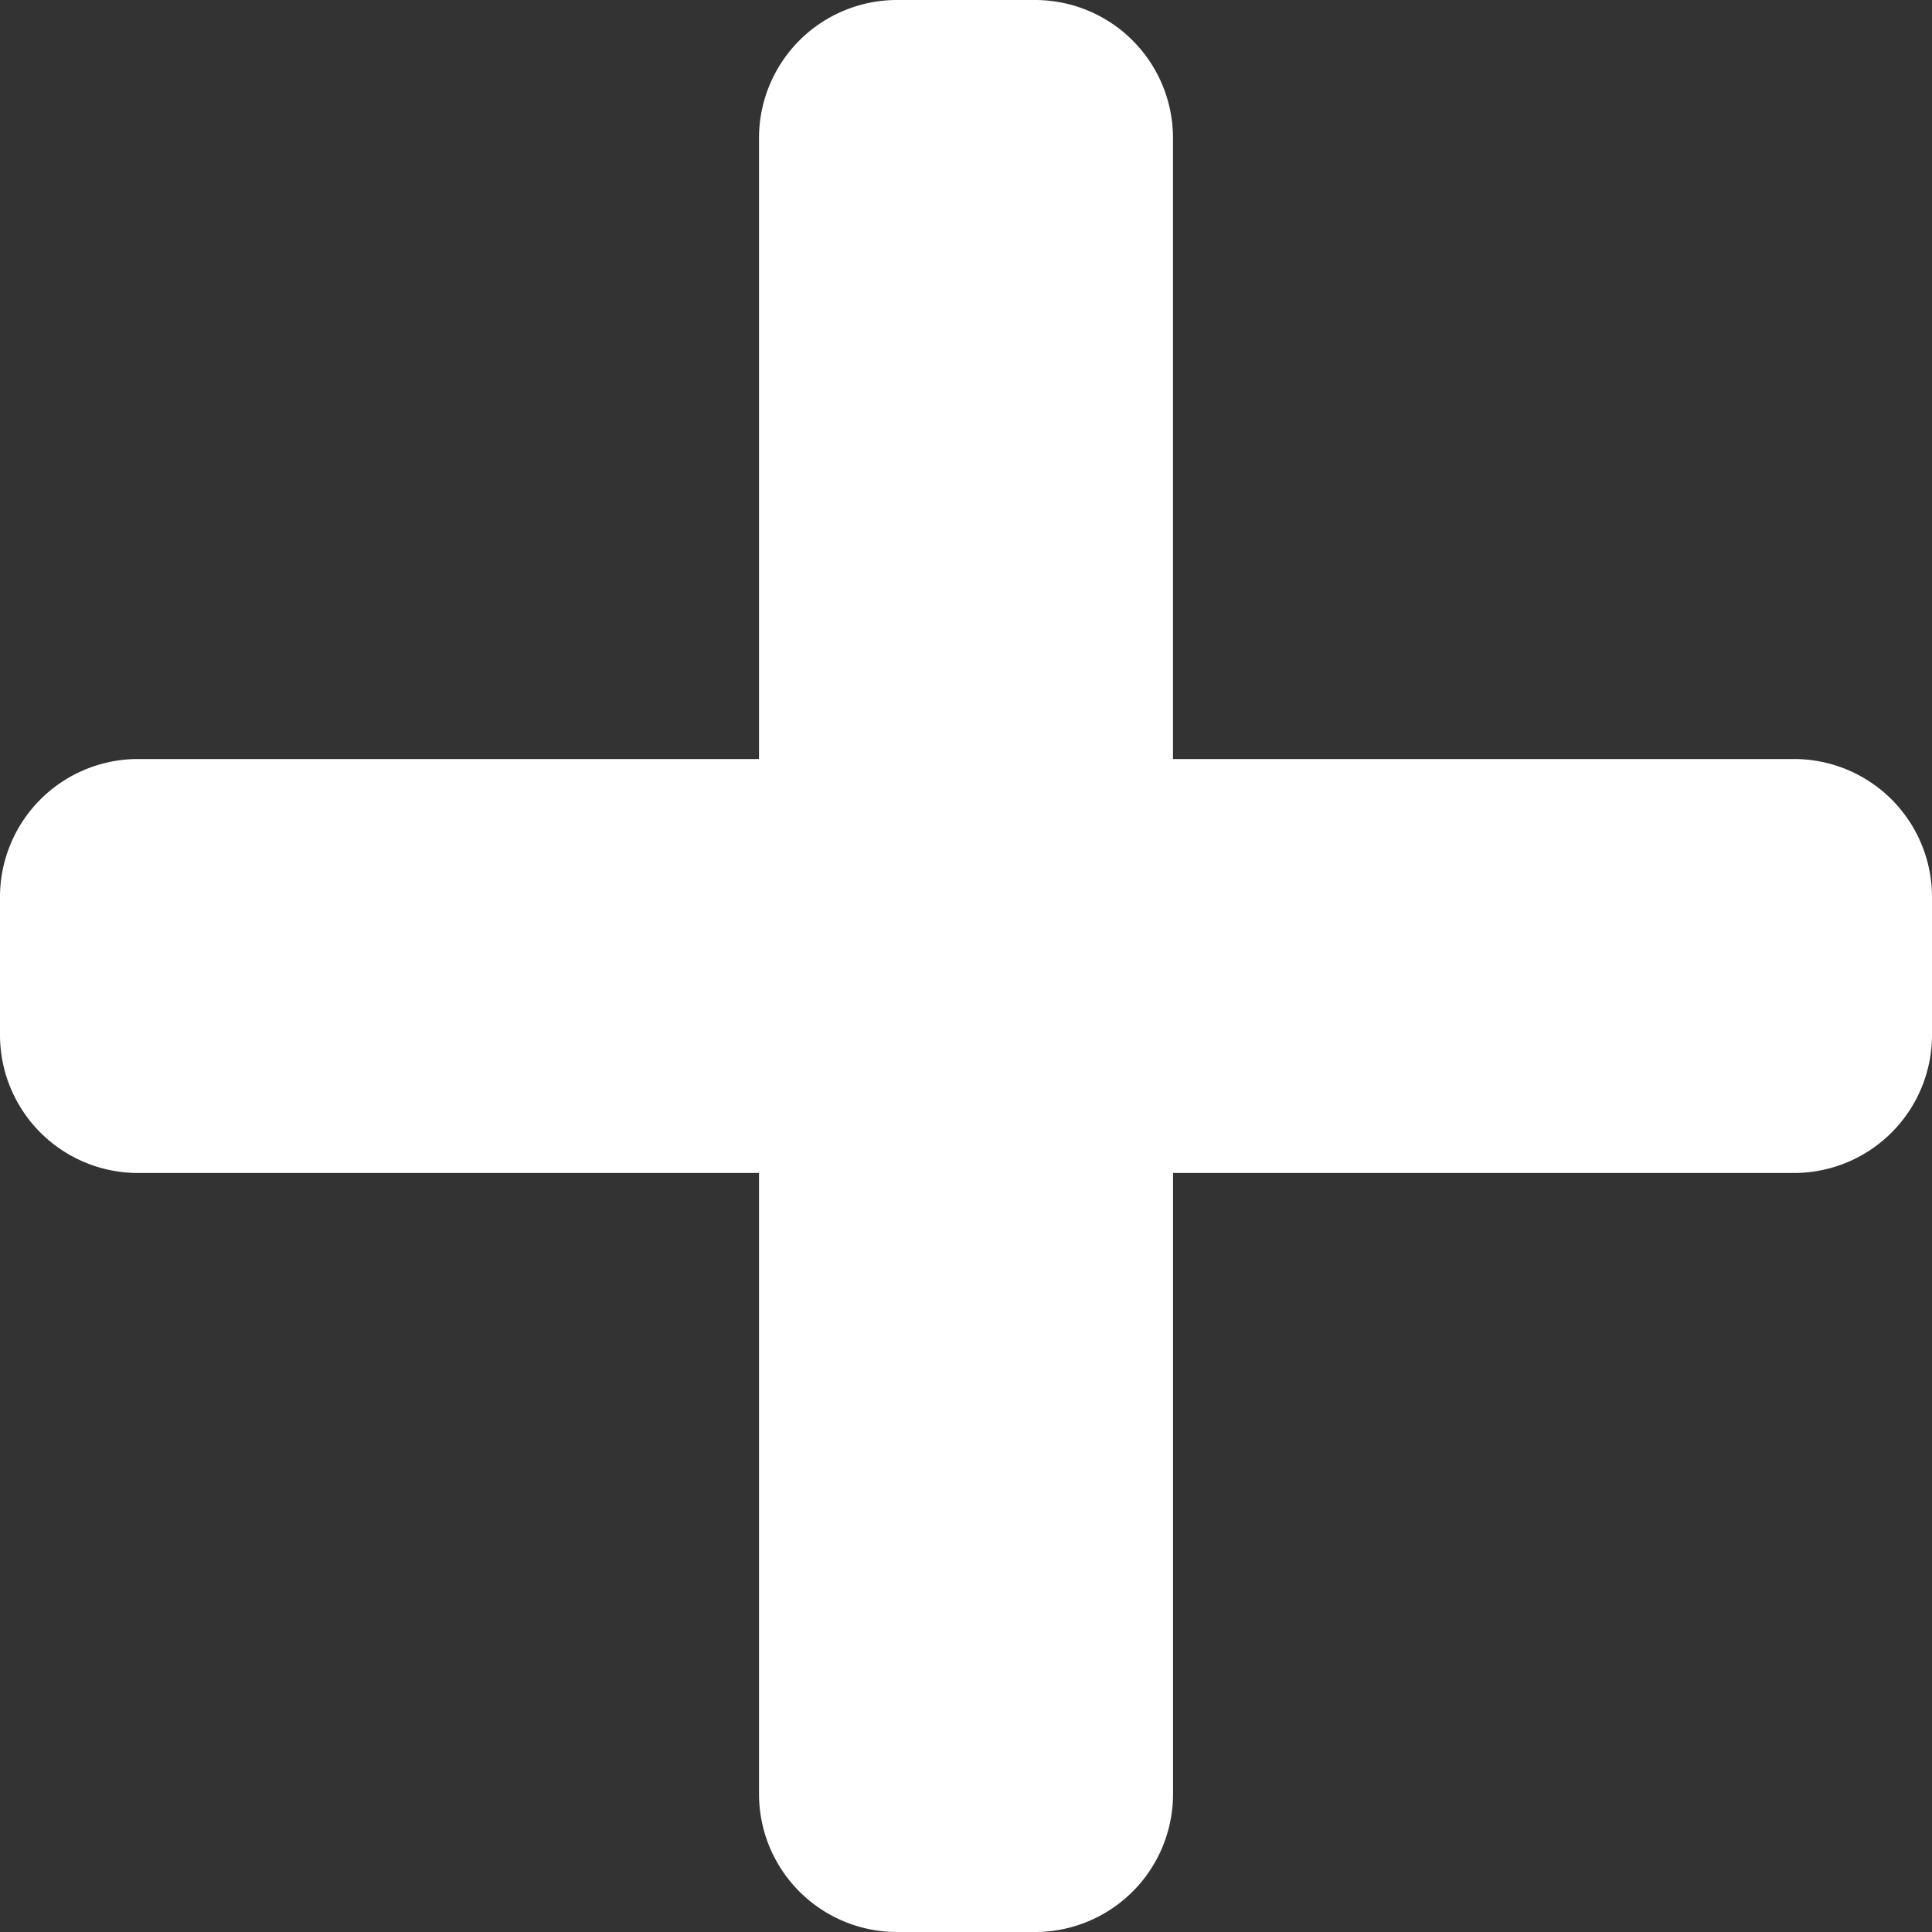 <svg xmlns="http://www.w3.org/2000/svg" width="30" height="30" viewBox="0 0 30 30">
  <rect x="0" y="0" width="30" height="30" fill="#333333" stroke="none"/>
  <path id="Path_118" data-name="Path 118" d="M27.857,2.036H18.214V-7.607A2.143,2.143,0,0,0,16.071-9.75H13.929a2.143,2.143,0,0,0-2.143,2.143V2.036H2.143A2.143,2.143,0,0,0,0,4.179V6.321A2.143,2.143,0,0,0,2.143,8.464h9.643v9.643a2.143,2.143,0,0,0,2.143,2.143h2.143a2.143,2.143,0,0,0,2.143-2.143V8.464h9.643A2.143,2.143,0,0,0,30,6.321V4.179A2.143,2.143,0,0,0,27.857,2.036Z" transform="translate(0 9.75)" fill="#fff"/>
</svg>
